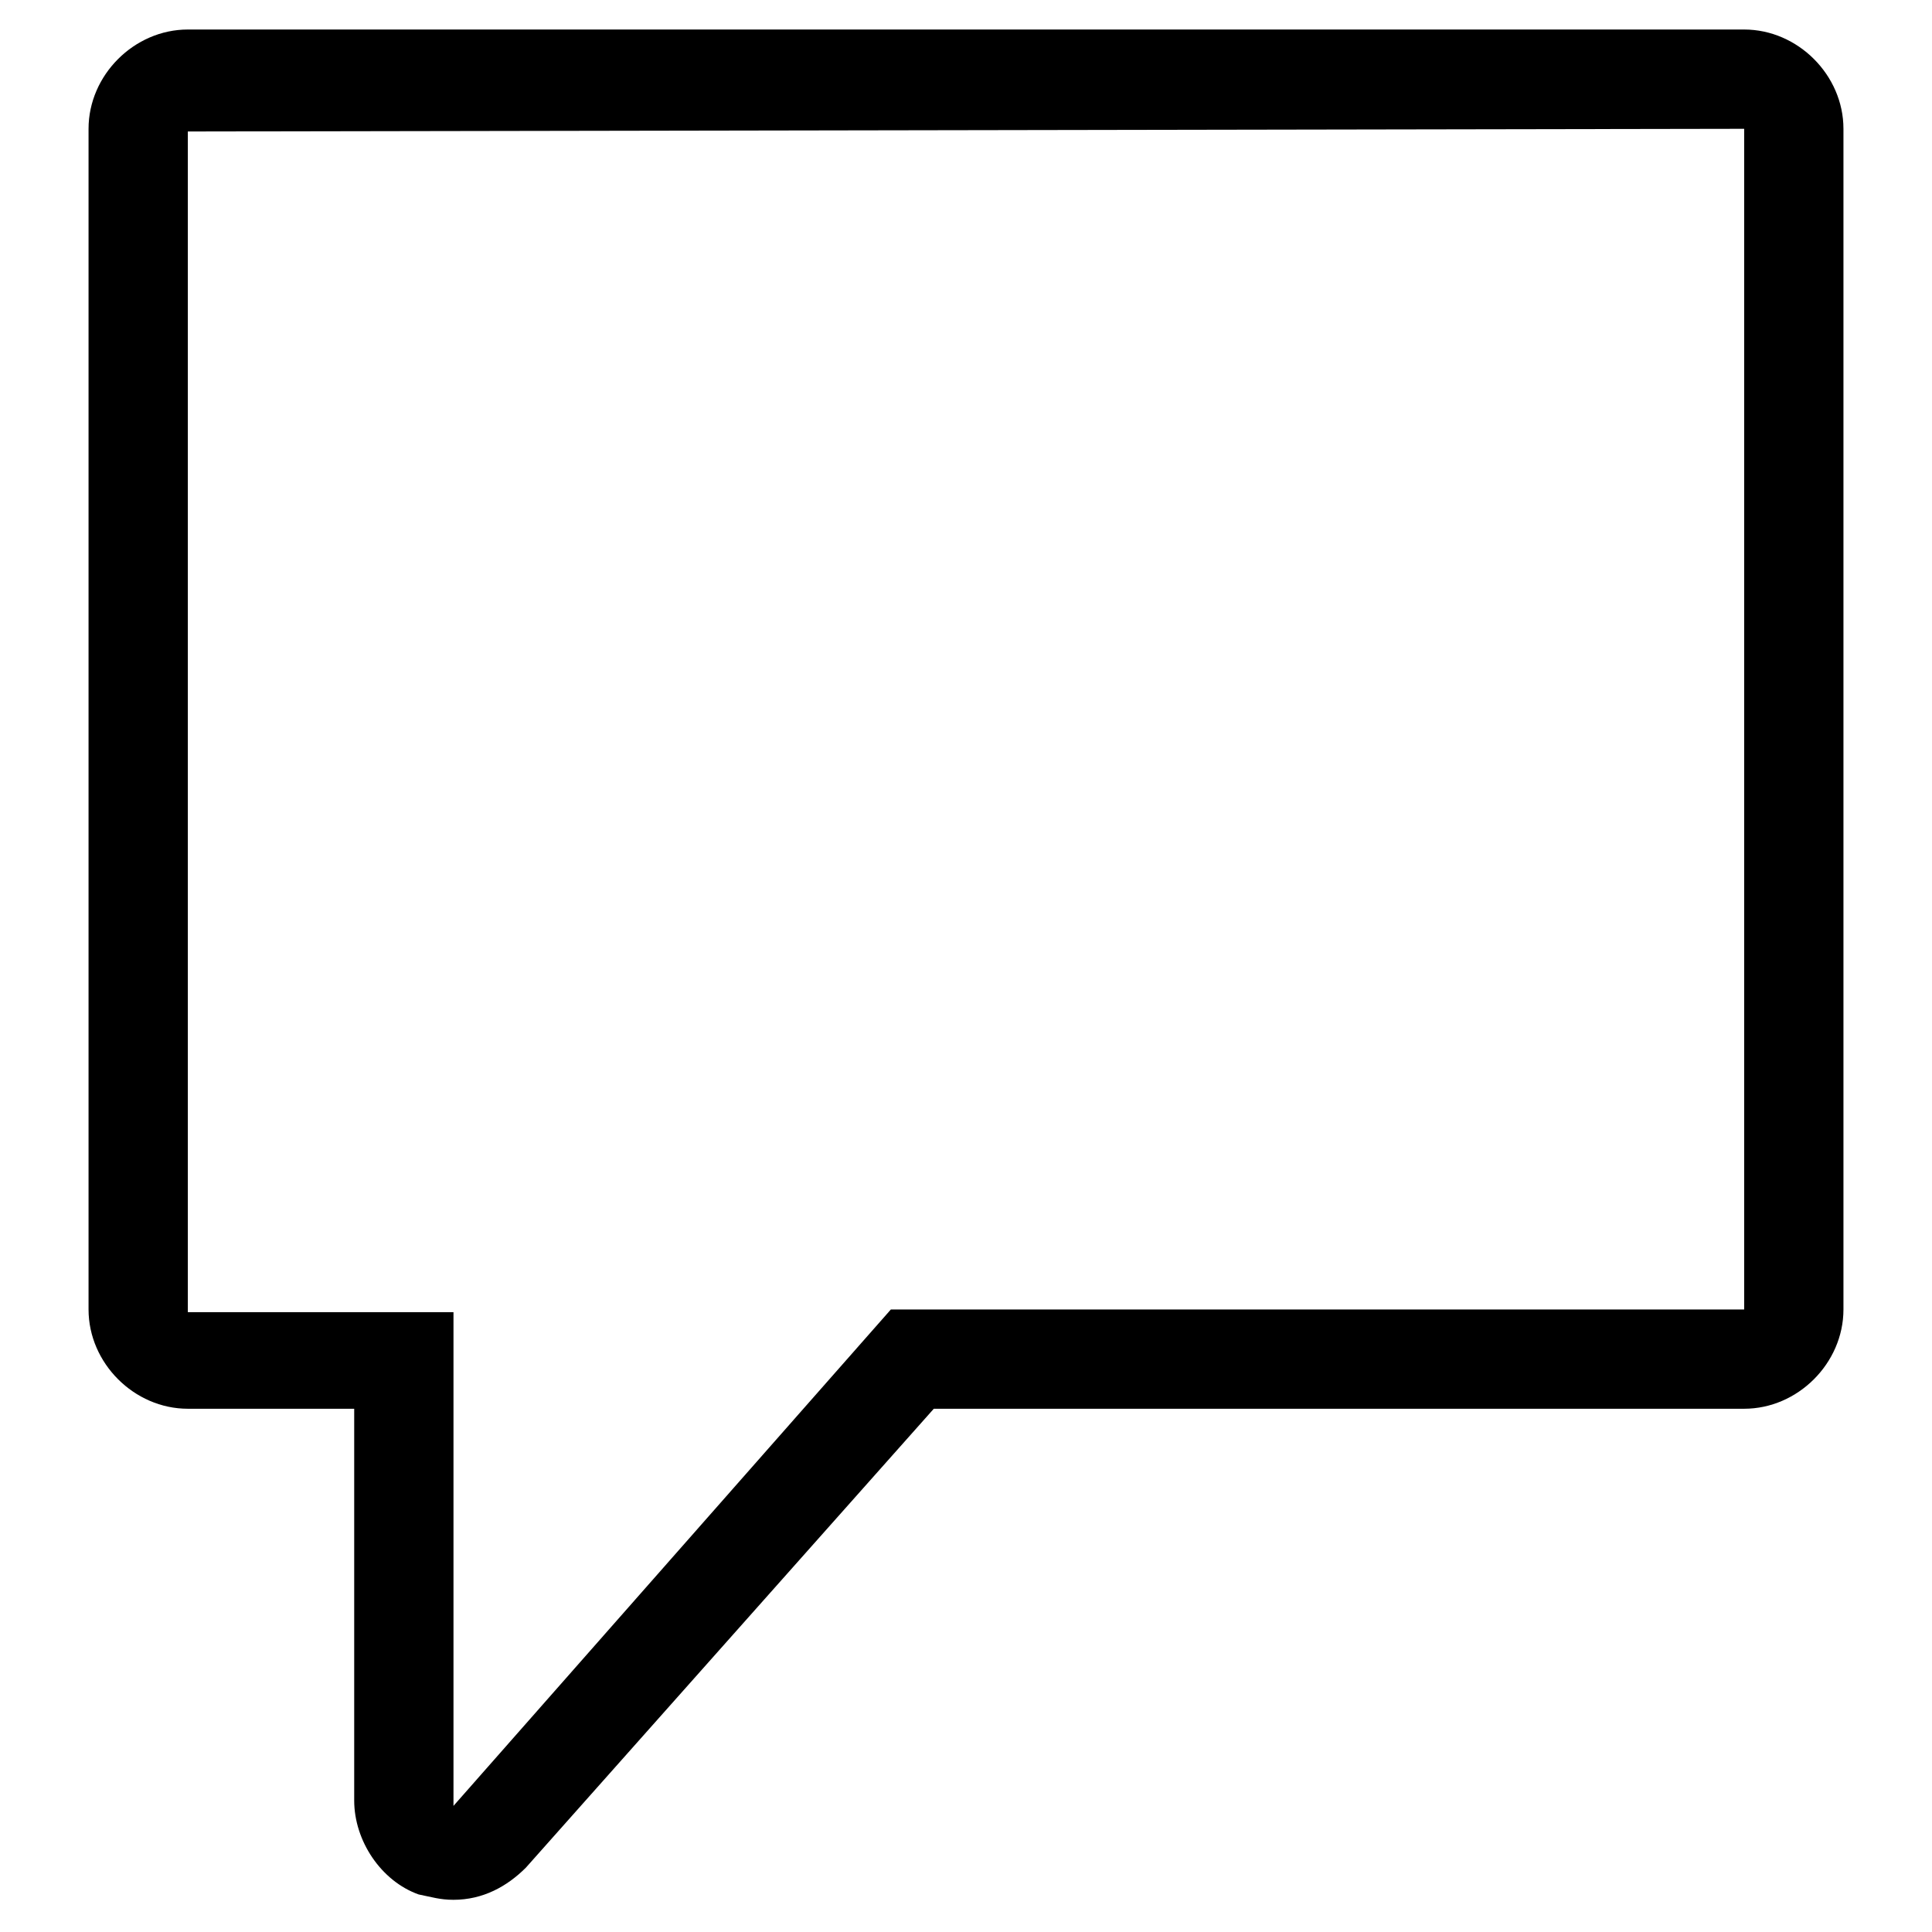 <?xml version="1.0" encoding="utf-8"?>
<!-- Generator: Adobe Illustrator 18.1.1, SVG Export Plug-In . SVG Version: 6.00 Build 0)  -->
<svg version="1.1" id="Layer_1" xmlns="http://www.w3.org/2000/svg" xmlns:xlink="http://www.w3.org/1999/xlink" x="0px" y="0px"
	 viewBox="0 0 72 72" enable-background="new 0 0 72 72" xml:space="preserve">
<path d="M65,4.8v44H33.7h-0.5L16.9,67.3V48.9H7v-44L65,4.8 M65,1.1H7c-2,0-3.7,1.7-3.7,3.7v44c0,2,1.7,3.7,3.7,3.7h6.2v14.6
	c0,1.5,1,3,2.4,3.5c0.5,0.1,0.8,0.2,1.3,0.2c1.1,0,2-0.5,2.7-1.2l15.2-17.1H65c2,0,3.7-1.7,3.7-3.7v-44C68.7,2.8,67,1.1,65,1.1
	L65,1.1z"/>
</svg>
